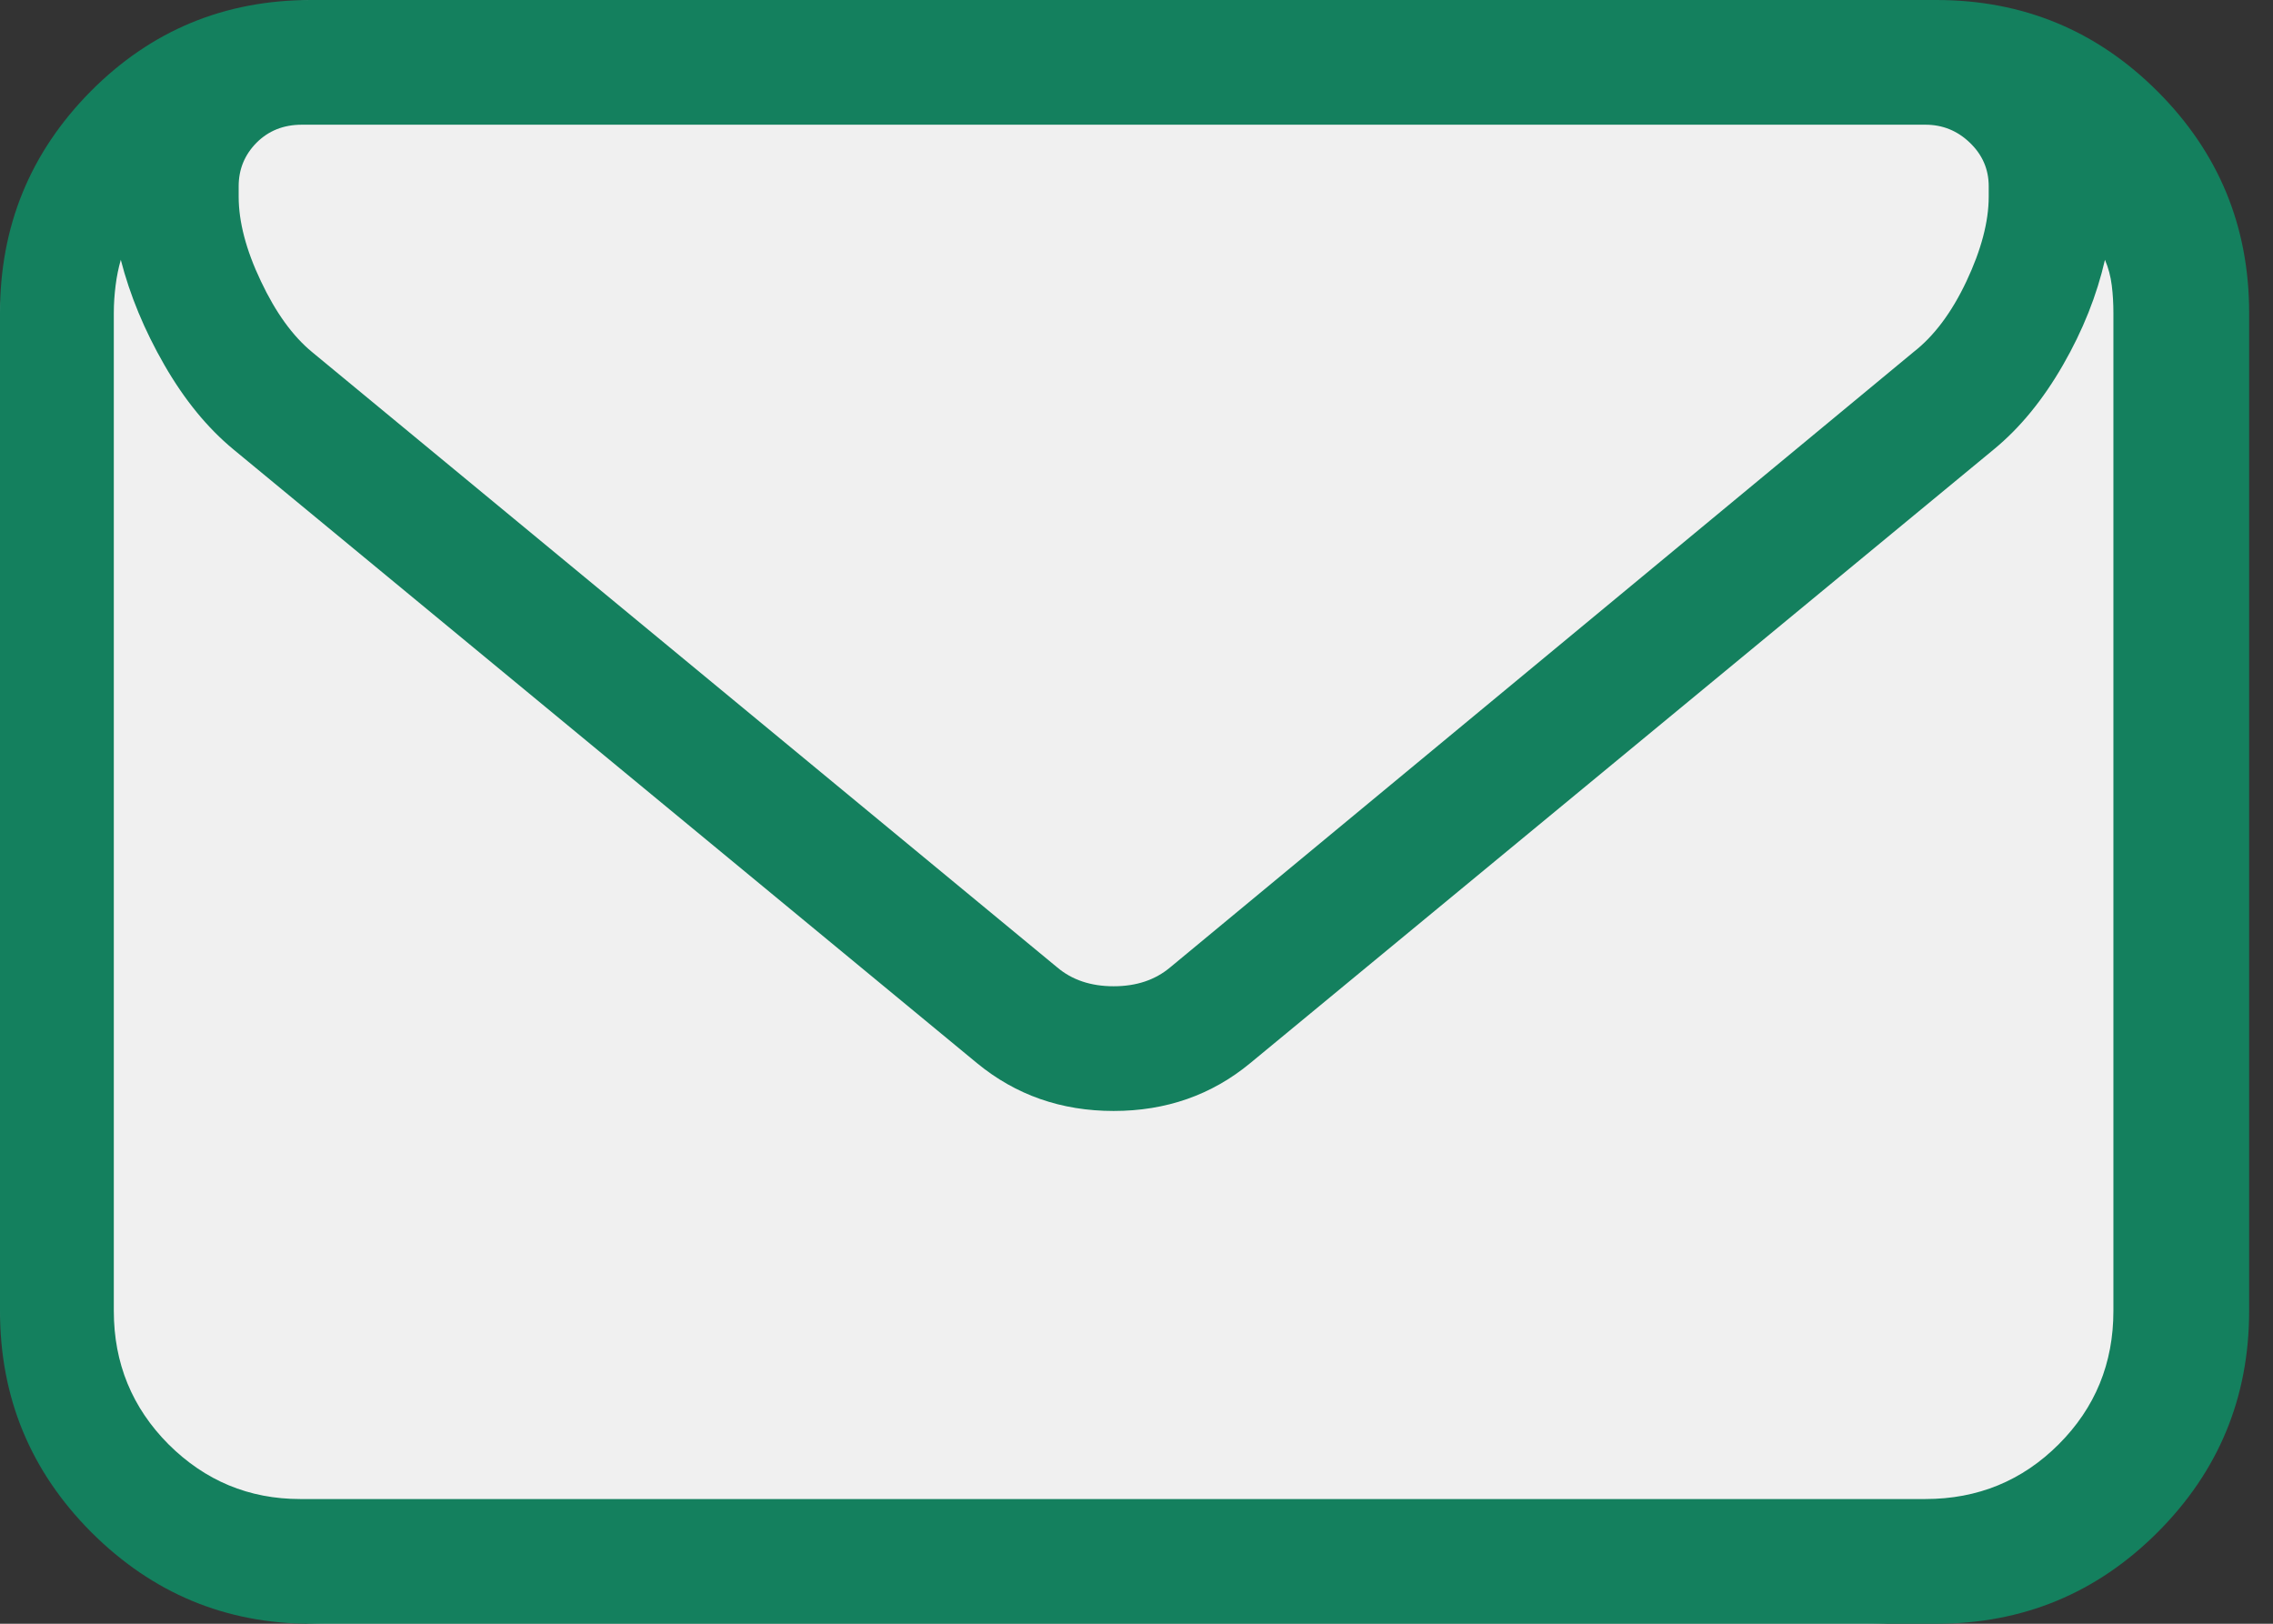 <?xml version="1.0" encoding="UTF-8" standalone="no"?>
<svg width="14px" height="10px" viewBox="0 0 14 10" version="1.1" xmlns="http://www.w3.org/2000/svg" xmlns:xlink="http://www.w3.org/1999/xlink">
    <rect x="0" y="0" width="14" height="10" fill="#333333" stroke="none"/>
    <!-- Generator: Sketch 41 (35326) - http://www.bohemiancoding.com/sketch -->
    <title>Unread message</title>
    <desc>Created with Sketch.</desc>
    <defs></defs>
    <g id="Header" stroke="none" stroke-width="1" fill="none" fill-rule="evenodd">
        <g id="Header-[Fonts-and-Colours]" transform="translate(-1196, -436)">
            <g id="Unread-message" transform="translate(1196, 436)">
                <rect id="Rectangle-3" fill="#F0F0F0" x="0" y="0" width="13.5" height="10" rx="2"></rect>
                <path d="M1.47,1.147 L1.47,1.211 C1.47,1.365 1.515,1.539 1.607,1.732 C1.698,1.925 1.803,2.07 1.922,2.168 L6.512,5.958 C6.603,6.035 6.719,6.074 6.859,6.074 C7,6.074 7.115,6.035 7.207,5.958 L11.786,2.168 C11.912,2.07 12.021,1.925 12.112,1.732 C12.203,1.539 12.249,1.365 12.249,1.211 L12.249,1.147 C12.249,1.042 12.21,0.953 12.133,0.879 C12.056,0.805 11.965,0.768 11.859,0.768 L1.859,0.768 C1.747,0.768 1.654,0.805 1.58,0.879 C1.507,0.953 1.47,1.042 1.47,1.147 Z M0.744,1.6 C0.73,1.649 0.719,1.702 0.712,1.758 C0.705,1.814 0.701,1.87 0.701,1.926 L0.701,8.074 C0.701,8.396 0.814,8.67 1.038,8.895 C1.263,9.119 1.533,9.232 1.849,9.232 L11.859,9.232 C12.182,9.232 12.456,9.119 12.68,8.895 C12.905,8.67 13.017,8.396 13.017,8.074 L13.017,1.926 C13.017,1.87 13.014,1.814 13.007,1.758 C13,1.702 12.986,1.649 12.965,1.6 C12.915,1.818 12.83,2.033 12.707,2.247 C12.584,2.461 12.442,2.635 12.28,2.768 L7.701,6.547 C7.463,6.744 7.182,6.842 6.859,6.842 C6.537,6.842 6.256,6.744 6.017,6.547 L1.438,2.768 C1.277,2.635 1.135,2.461 1.012,2.247 C0.889,2.033 0.8,1.818 0.744,1.6 Z M0,1.926 C0,1.393 0.186,0.939 0.558,0.563 C0.93,0.188 1.382,0 1.916,0 L11.926,0 C12.46,0 12.914,0.188 13.289,0.563 C13.665,0.939 13.853,1.393 13.853,1.926 L13.853,8.074 C13.853,8.607 13.665,9.061 13.289,9.437 C12.914,9.812 12.46,10 11.926,10 L1.916,10 C1.389,10 0.939,9.812 0.563,9.437 C0.188,9.061 0,8.607 0,8.074 L0,1.926 Z" id="-copy" fill="#14805E"></path>
            </g>
        </g>
    </g>
</svg>